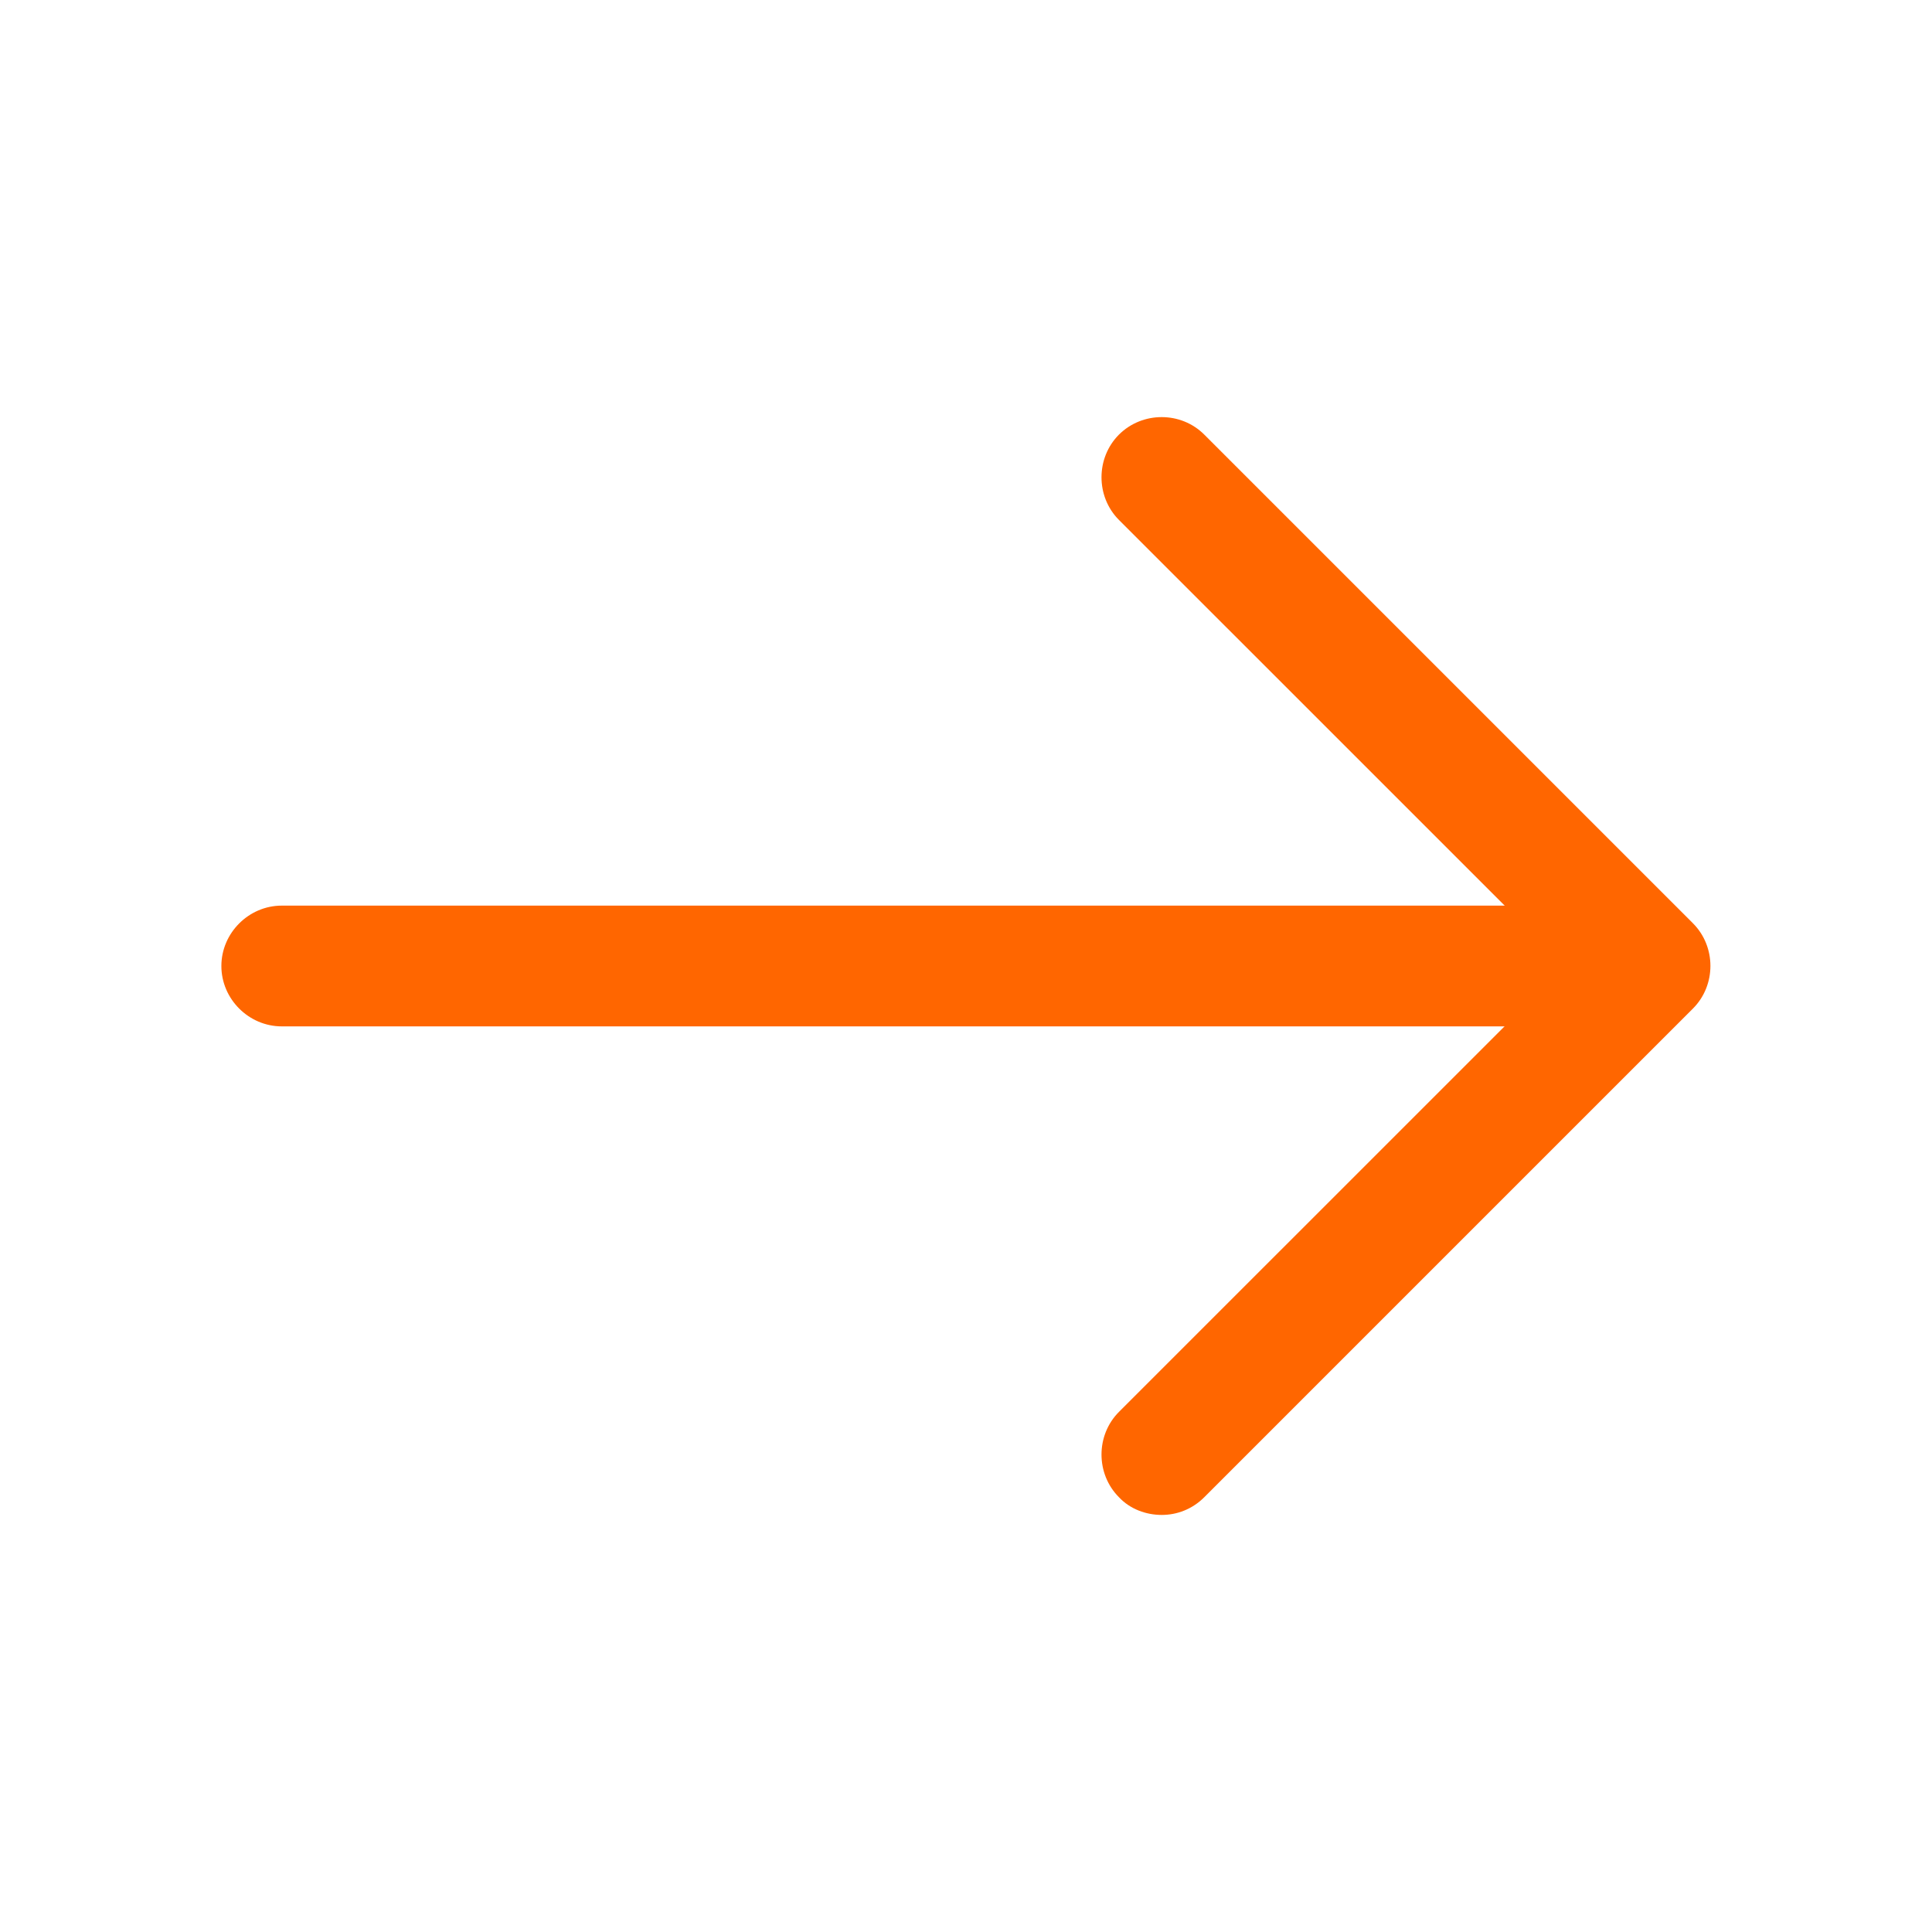 <svg width="24" height="24" viewBox="0 0 24 24" fill="none" xmlns="http://www.w3.org/2000/svg">
<path d="M14.431 18.819C14.62 18.819 14.81 18.749 14.96 18.599L21.03 12.529C21.32 12.239 21.32 11.759 21.03 11.469L14.96 5.399C14.671 5.109 14.191 5.109 13.9 5.399C13.611 5.689 13.611 6.169 13.9 6.459L19.441 11.999L13.9 17.539C13.611 17.829 13.611 18.309 13.9 18.599C14.04 18.749 14.241 18.819 14.431 18.819Z" fill="#FF6600"/>
<path d="M3.5 12.75H20.33C20.74 12.75 21.08 12.41 21.08 12C21.08 11.59 20.74 11.25 20.33 11.25H3.5C3.09 11.25 2.75 11.59 2.75 12C2.75 12.41 3.09 12.75 3.5 12.75Z" fill="#FF6600"/>
</svg>
